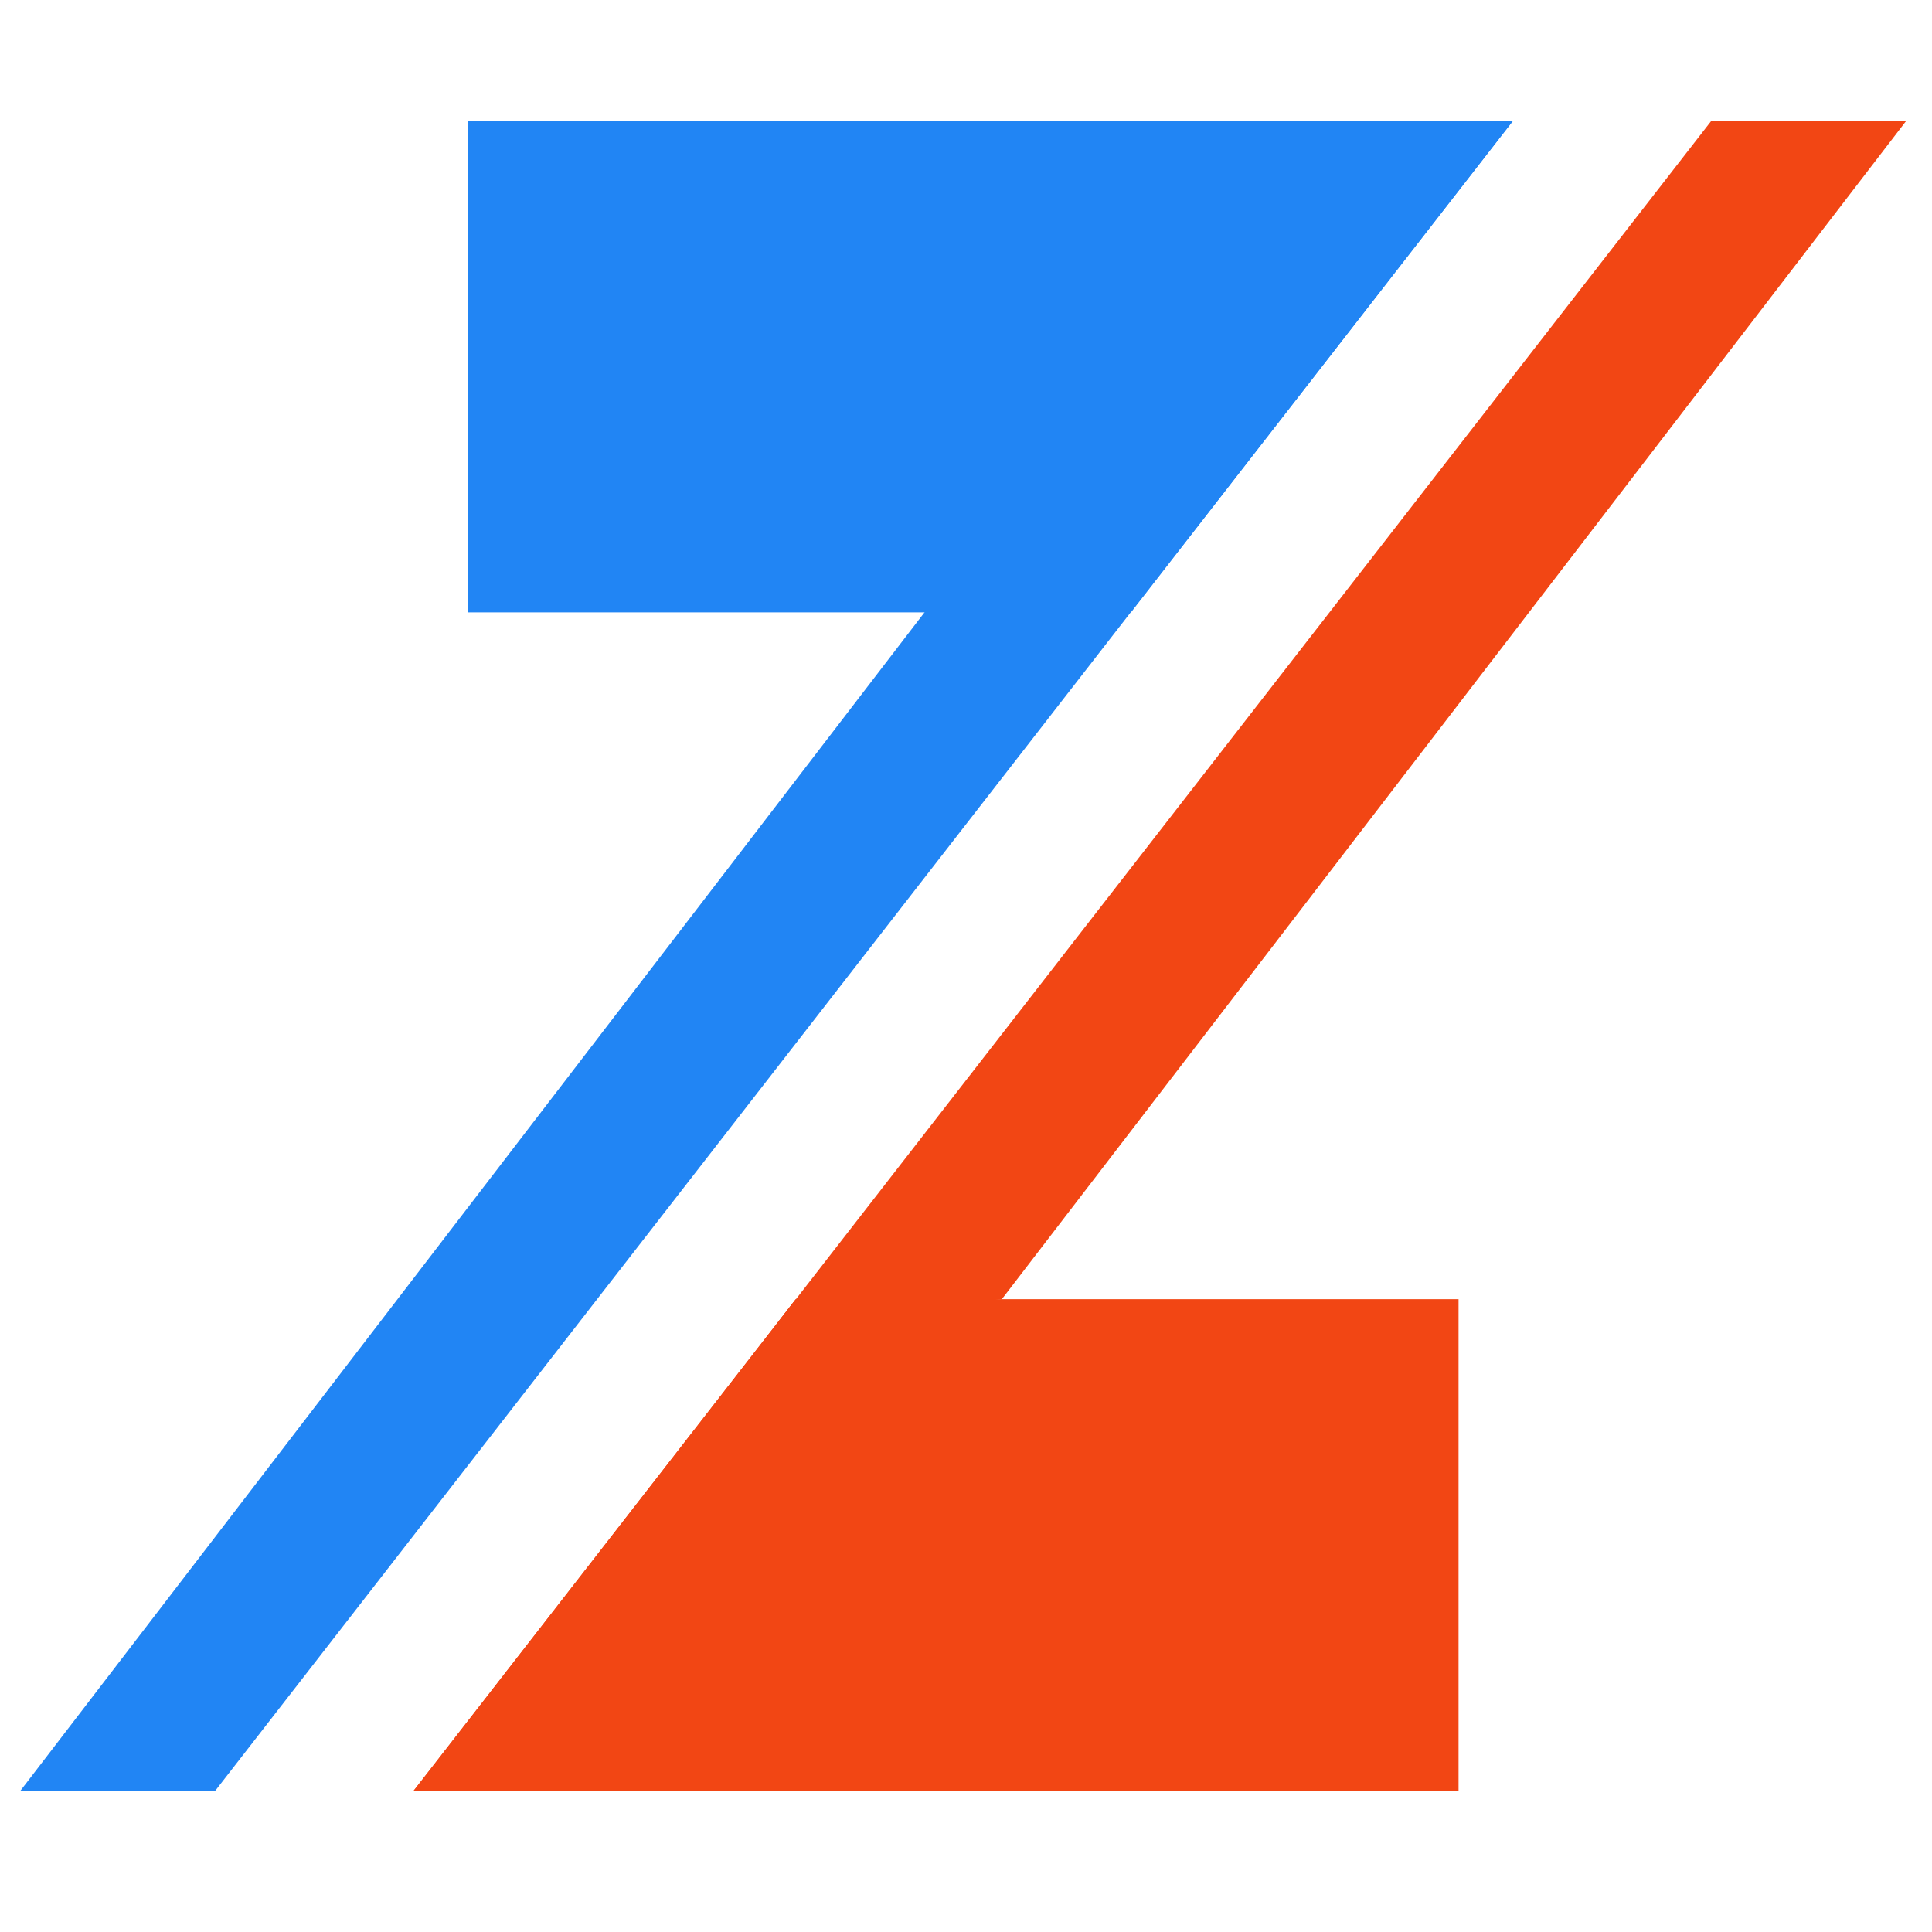 <svg width="96" height="96" viewBox="0 0 96 96" fill="none" xmlns="http://www.w3.org/2000/svg">
<path d="M56.182 30.428L10.682 89H1L55.57 17.873L56.182 30.428Z" fill="#2185F4"/>
<path d="M75.181 6L56.181 30.429H23.246V6H75.181Z" fill="#2185F4"/>
<path d="M75.181 6L56.181 30.444C56.686 10.583 23.246 6 23.246 6H75.181Z" fill="#2185F4"/>
<path d="M38.662 65.698L85.038 6H94.723L49.781 64.556L38.662 65.698Z" fill="#F24614"/>
<path d="M20.539 89L39.541 64.556H72.474V89H20.539Z" fill="#F24614"/>
<path d="M20.539 89L39.541 64.556C39.039 84.416 72.476 89 72.476 89H20.539Z" fill="#F24614"/>
</svg>